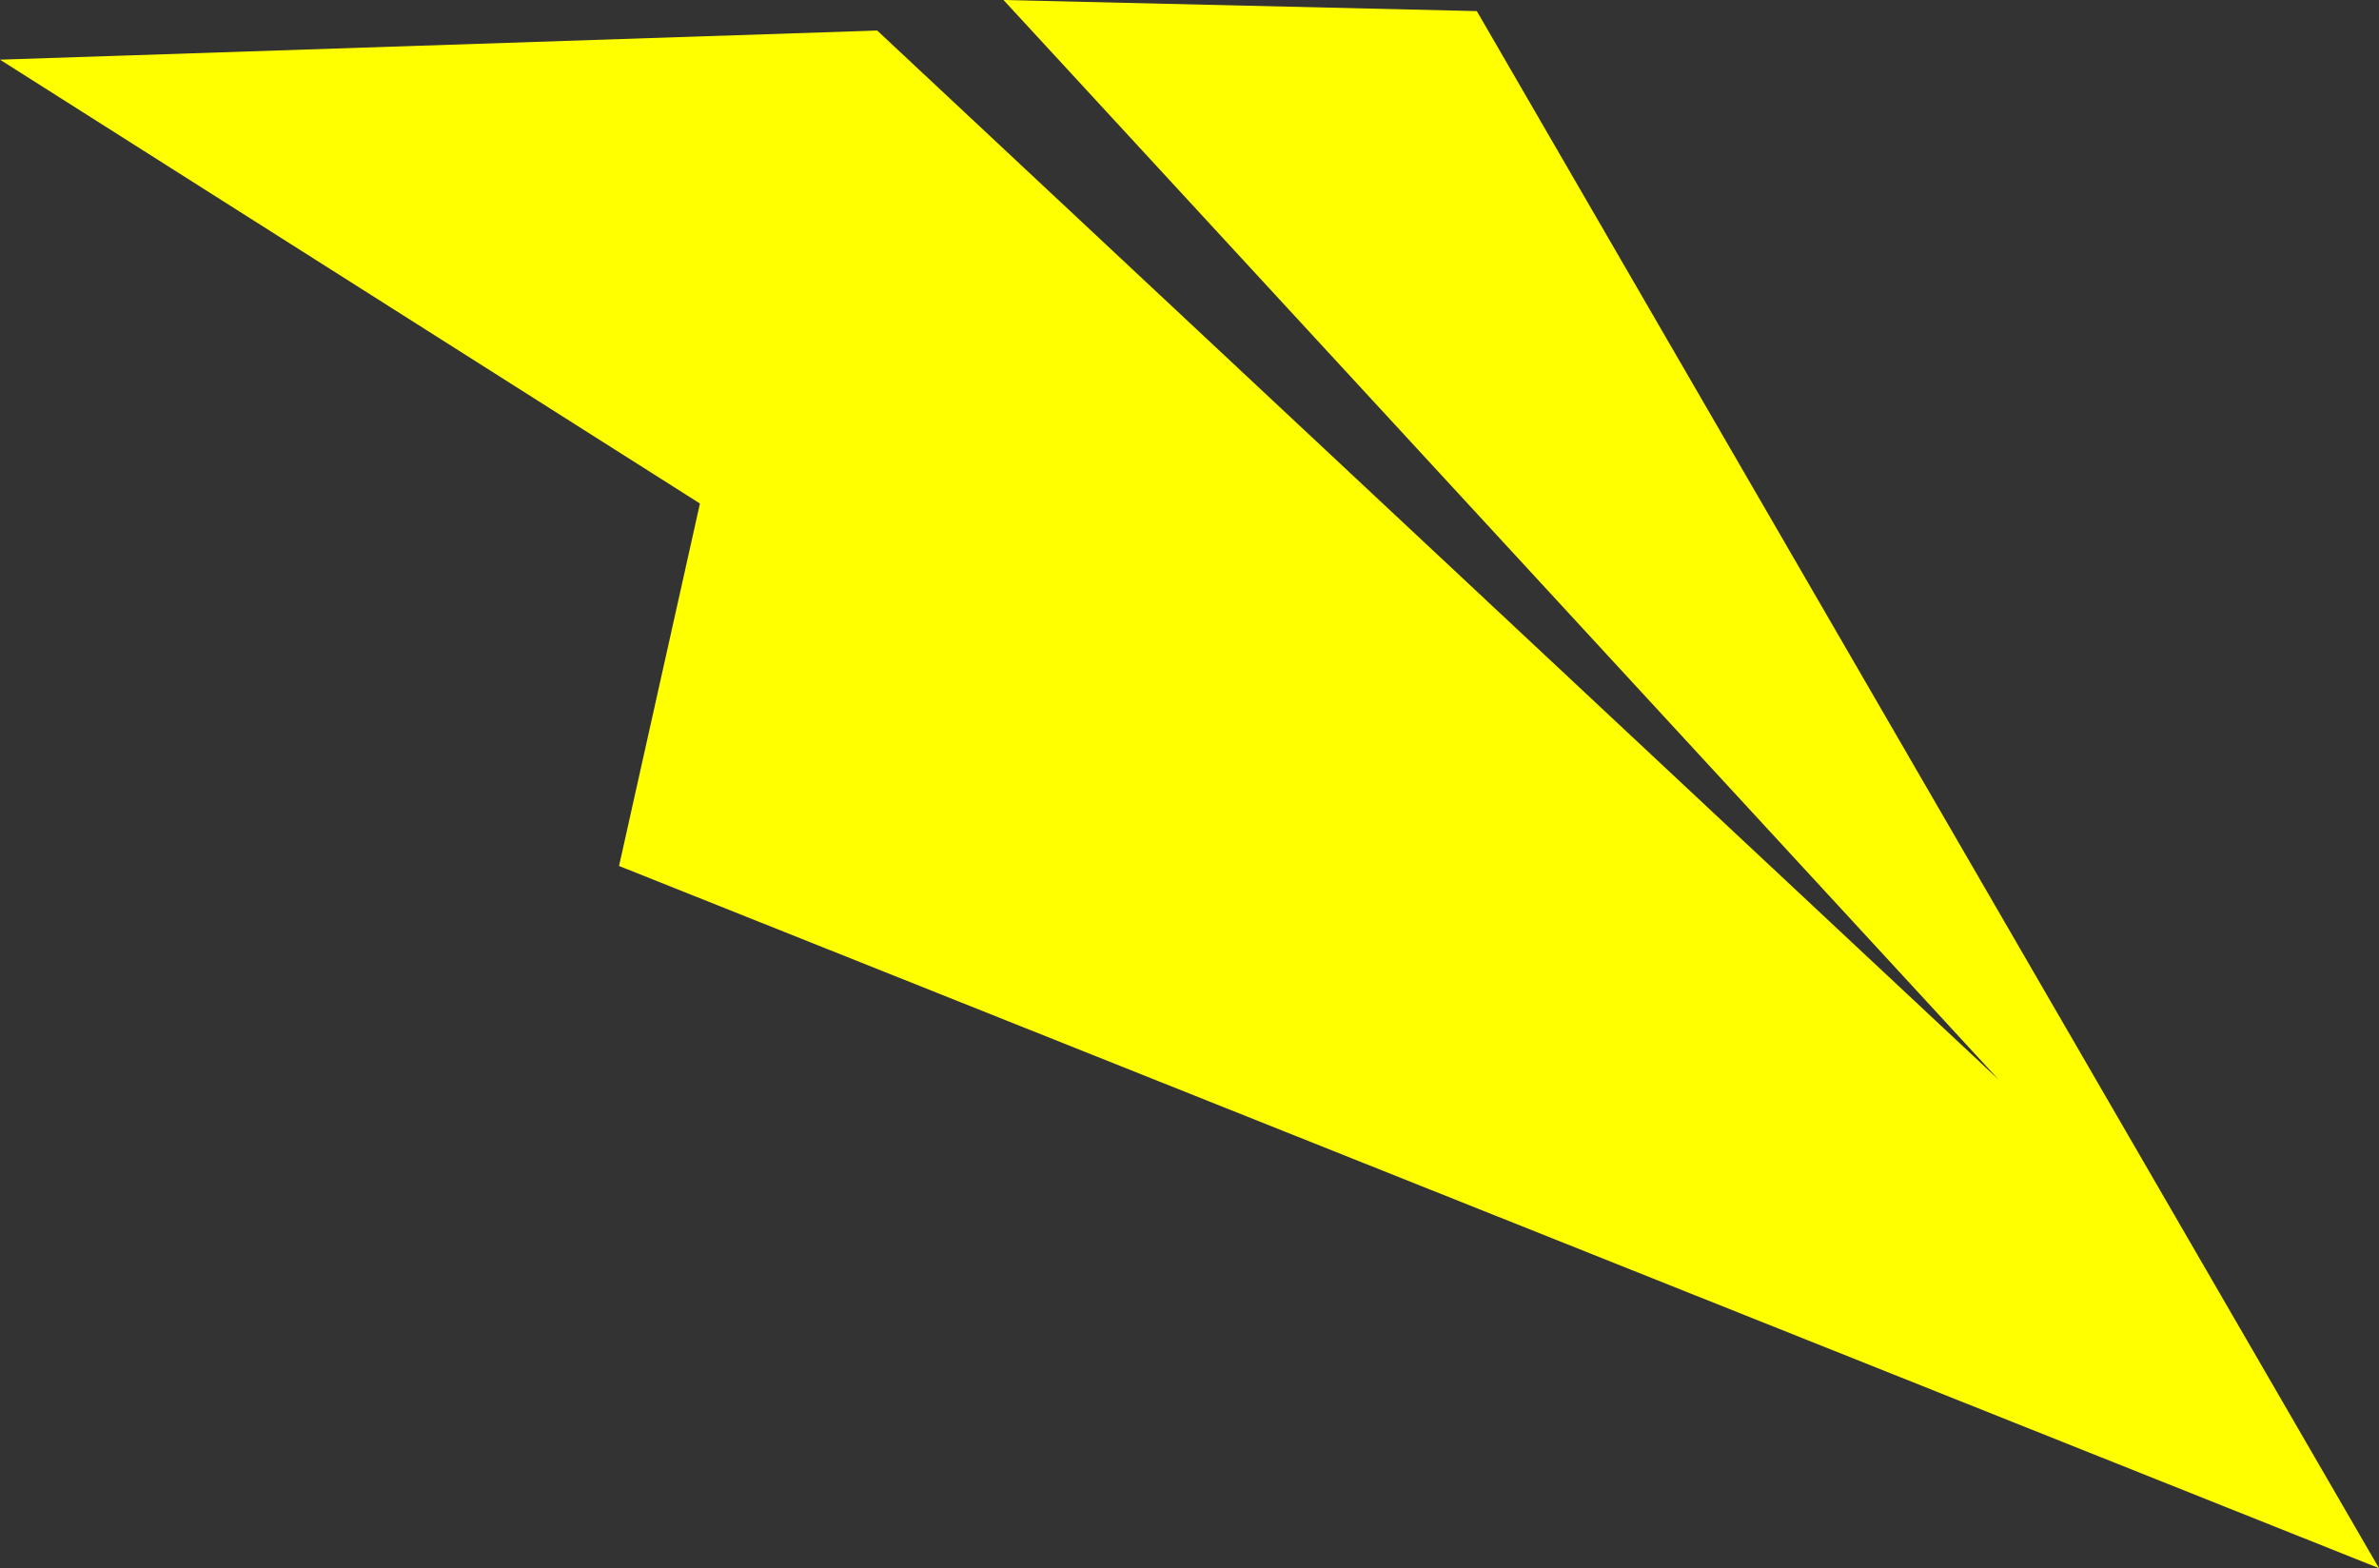<svg xmlns="http://www.w3.org/2000/svg" viewBox="0 0 17.14 11.3"><rect x="0" y="0" width="17.14" height="11.3" fill="#333333" stroke="none"/><defs><style>.cls-1{fill:#ff0;}</style></defs><title>paperPlane</title><g id="Layer_2" data-name="Layer 2"><g id="Layer_2-2" data-name="Layer 2"><polygon class="cls-1" points="17.14 11.3 10.64 0.08 7.23 0 14.4 7.78 6.32 0.22 0 0.43 17.14 11.3"/><polygon class="cls-1" points="17.14 11.3 4.46 6.24 5.48 1.67 17.14 11.3"/></g></g></svg>